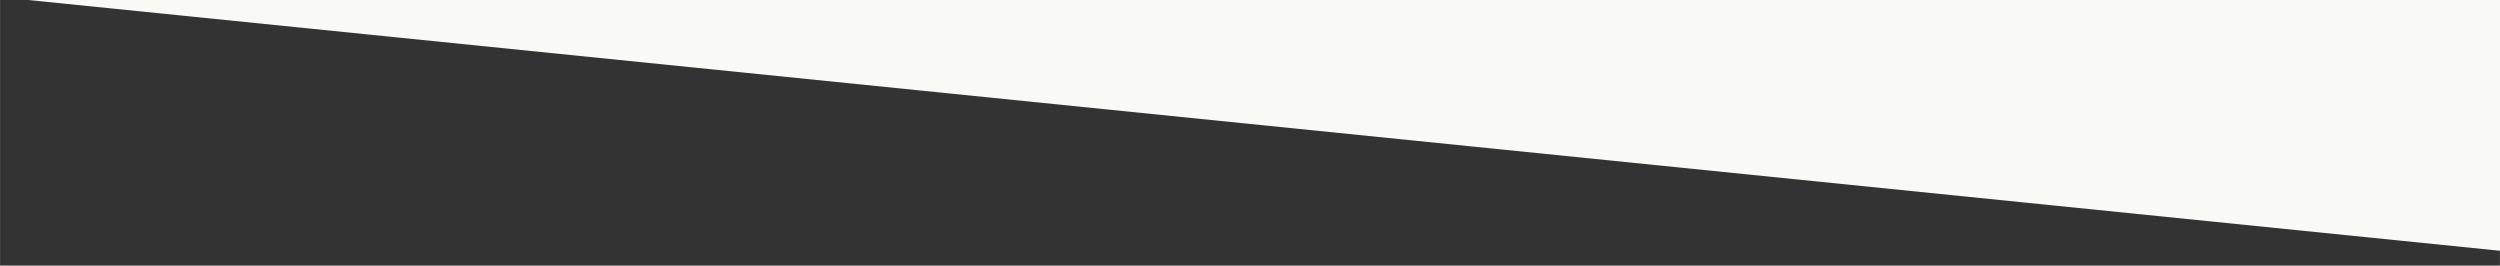 <svg width="1024" height="108.79" version="1.1" viewBox="0 0 270.93 28.785" xmlns="http://www.w3.org/2000/svg">
 <rect x="0" y="0" width="270.93" height="28.785" fill="#333333" stroke="none"/>
 <defs>
  <clipPath id="clipPath1248">
   <rect transform="rotate(-6)" x="2544" y="1134.3" width="3929.5" height="682.07" style="paint-order:markers fill stroke"/>
  </clipPath>
 </defs>
 <g transform="translate(507.74 -43.742)">
  <rect transform="matrix(.069 .007 -.007 .069 -683.15 -34.465)" x="2648.7" y="-291.02" width="3994" height="1153.2" clip-path="url(#clipPath1248)" fill="#F9F9F6" style="paint-order:markers fill stroke"/>
 </g>
</svg>
